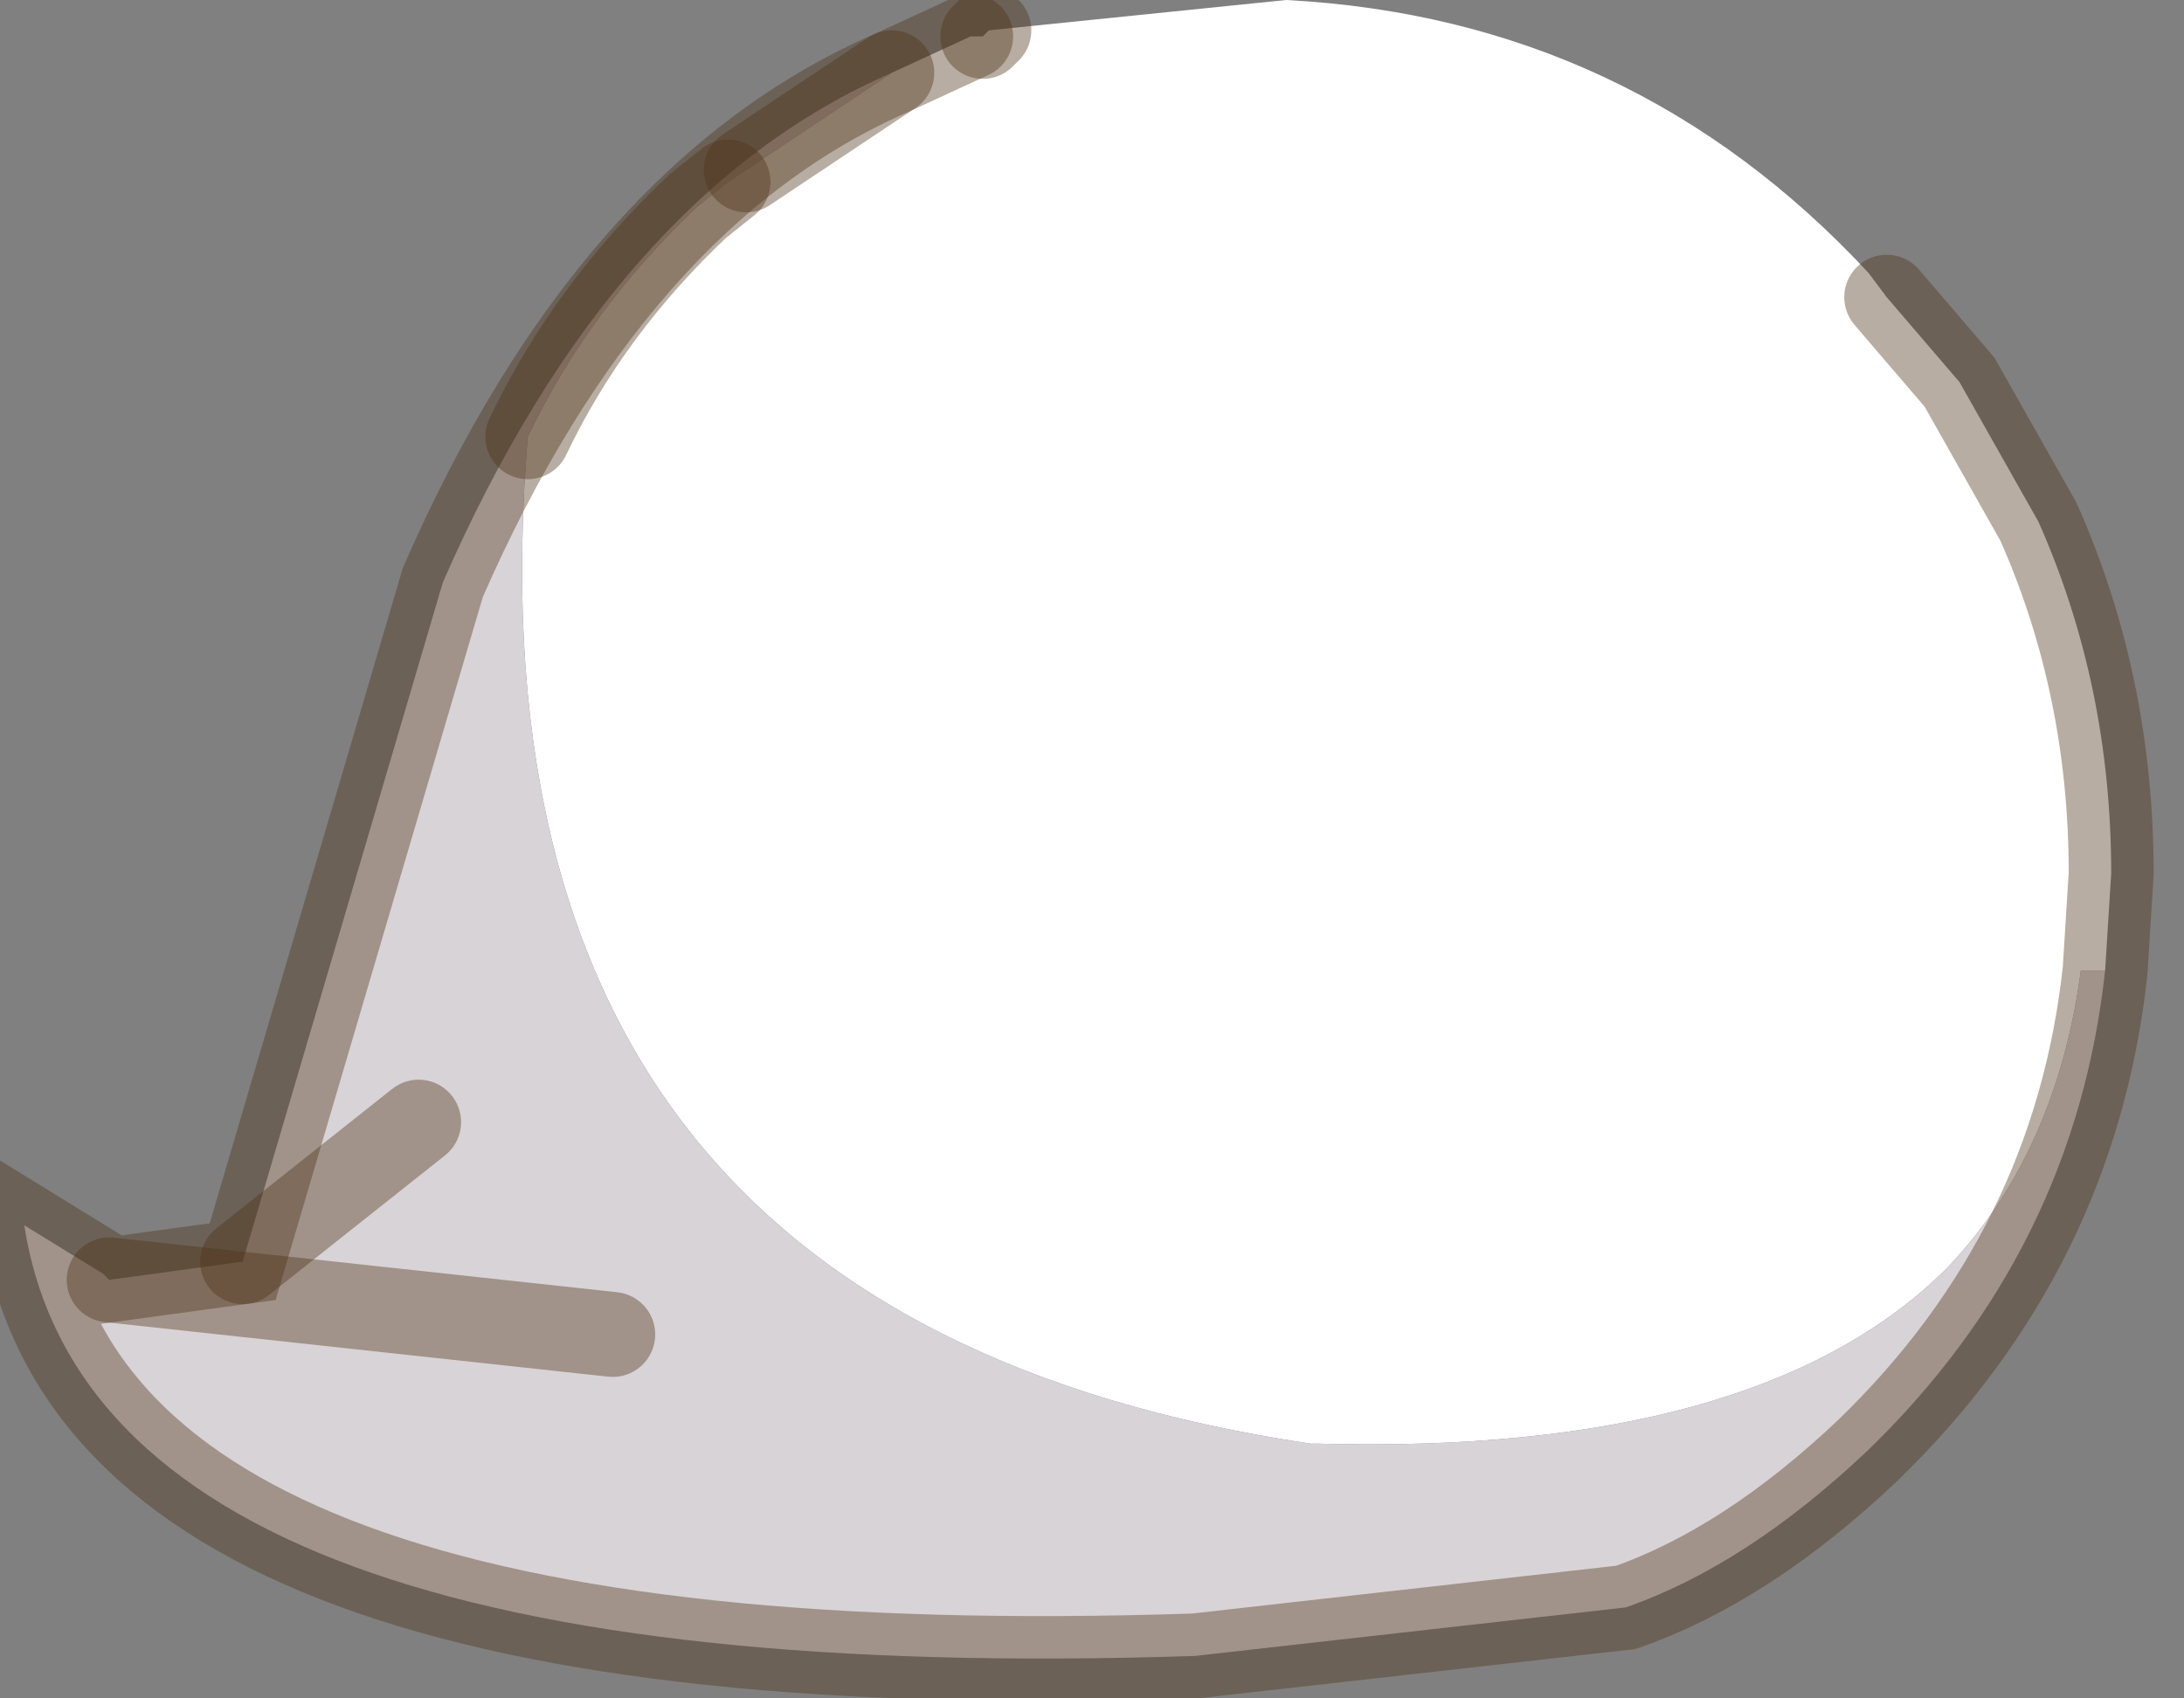 <?xml version="1.0" encoding="utf-8"?>
<svg version="1.1" id="Layer_1"
xmlns="http://www.w3.org/2000/svg"
xmlns:xlink="http://www.w3.org/1999/xlink"
width="18px" height="14px"
xml:space="preserve">
<rect width="100%" height="100%" fill="#808080" stroke="none"/>
<g id="PathID_2934" transform="matrix(1, 0, 0, 1, 10.6, 6.8)">
<path style="fill:#FFFFFF;fill-opacity:1" d="M6.55 1.2Q6.35 2.7 5.45 3.65Q3.9 5.2 0.25 5.1L0.2 5.1Q-6.85 4.05 -6.25 -3.2Q-5.75 -4.25 -4.85 -5.1L-4.6 -5.3L-4.45 -5.4L-3.25 -6.2L-2.6 -6.5L-2.5 -6.5L-2.45 -6.55L0 -6.8Q2.85 -6.65 4.8 -4.55L4.95 -4.35L5.55 -3.65L6.2 -2.5Q6.8 -1.15 6.8 0.4L6.75 1.2L6.55 1.2" />
<path style="fill:#D8D3D7;fill-opacity:1" d="M-4.45 -5.4L-4.6 -5.3L-4.85 -5.1Q-5.75 -4.25 -6.25 -3.2Q-6.85 4.05 0.2 5.1L0.25 5.1Q3.9 5.2 5.45 3.65Q6.35 2.7 6.55 1.2L6.75 1.2Q6.5 3.5 4.8 5.15Q3.8 6.1 2.8 6.45L-0.75 6.85Q-9.8 7.15 -10.4 3.3L-9.75 3.7L-9.7 3.75L-8.6 3.6L-6.95 -2Q-5.55 -5.2 -3.25 -6.2L-4.45 -5.4M-7.15 2.45L-8.6 3.6L-7.15 2.45M-5.55 4.2L-9.7 3.75L-5.55 4.2" />
<path style="fill:none;stroke-width:0.7;stroke-linecap:round;stroke-linejoin:miter;stroke-miterlimit:5;stroke:#4F3218;stroke-opacity:0.4" d="M4.95 -4.35L5.55 -3.65L6.2 -2.5Q6.8 -1.15 6.8 0.4L6.75 1.2Q6.5 3.5 4.8 5.15Q3.8 6.1 2.8 6.45L-0.75 6.85Q-9.8 7.15 -10.4 3.3L-9.75 3.7L-9.7 3.75L-8.6 3.6L-6.95 -2Q-5.55 -5.2 -3.25 -6.2L-2.6 -6.5" />
<path style="fill:none;stroke-width:0.7;stroke-linecap:round;stroke-linejoin:miter;stroke-miterlimit:5;stroke:#4F3218;stroke-opacity:0.4" d="M-2.5 -6.5L-2.45 -6.55" />
<path style="fill:none;stroke-width:0.7;stroke-linecap:round;stroke-linejoin:miter;stroke-miterlimit:5;stroke:#4F3218;stroke-opacity:0.4" d="M-6.25 -3.2Q-5.75 -4.25 -4.85 -5.1L-4.6 -5.3" />
<path style="fill:none;stroke-width:0.7;stroke-linecap:round;stroke-linejoin:miter;stroke-miterlimit:5;stroke:#4F3218;stroke-opacity:0.4" d="M-4.45 -5.4L-3.25 -6.2" />
<path style="fill:none;stroke-width:0.7;stroke-linecap:round;stroke-linejoin:miter;stroke-miterlimit:5;stroke:#4F3218;stroke-opacity:0.4" d="M-8.6 3.6L-7.15 2.45" />
<path style="fill:none;stroke-width:0.7;stroke-linecap:round;stroke-linejoin:miter;stroke-miterlimit:5;stroke:#4F3218;stroke-opacity:0.4" d="M-9.7 3.75L-5.55 4.2" />
</g>
</svg>
